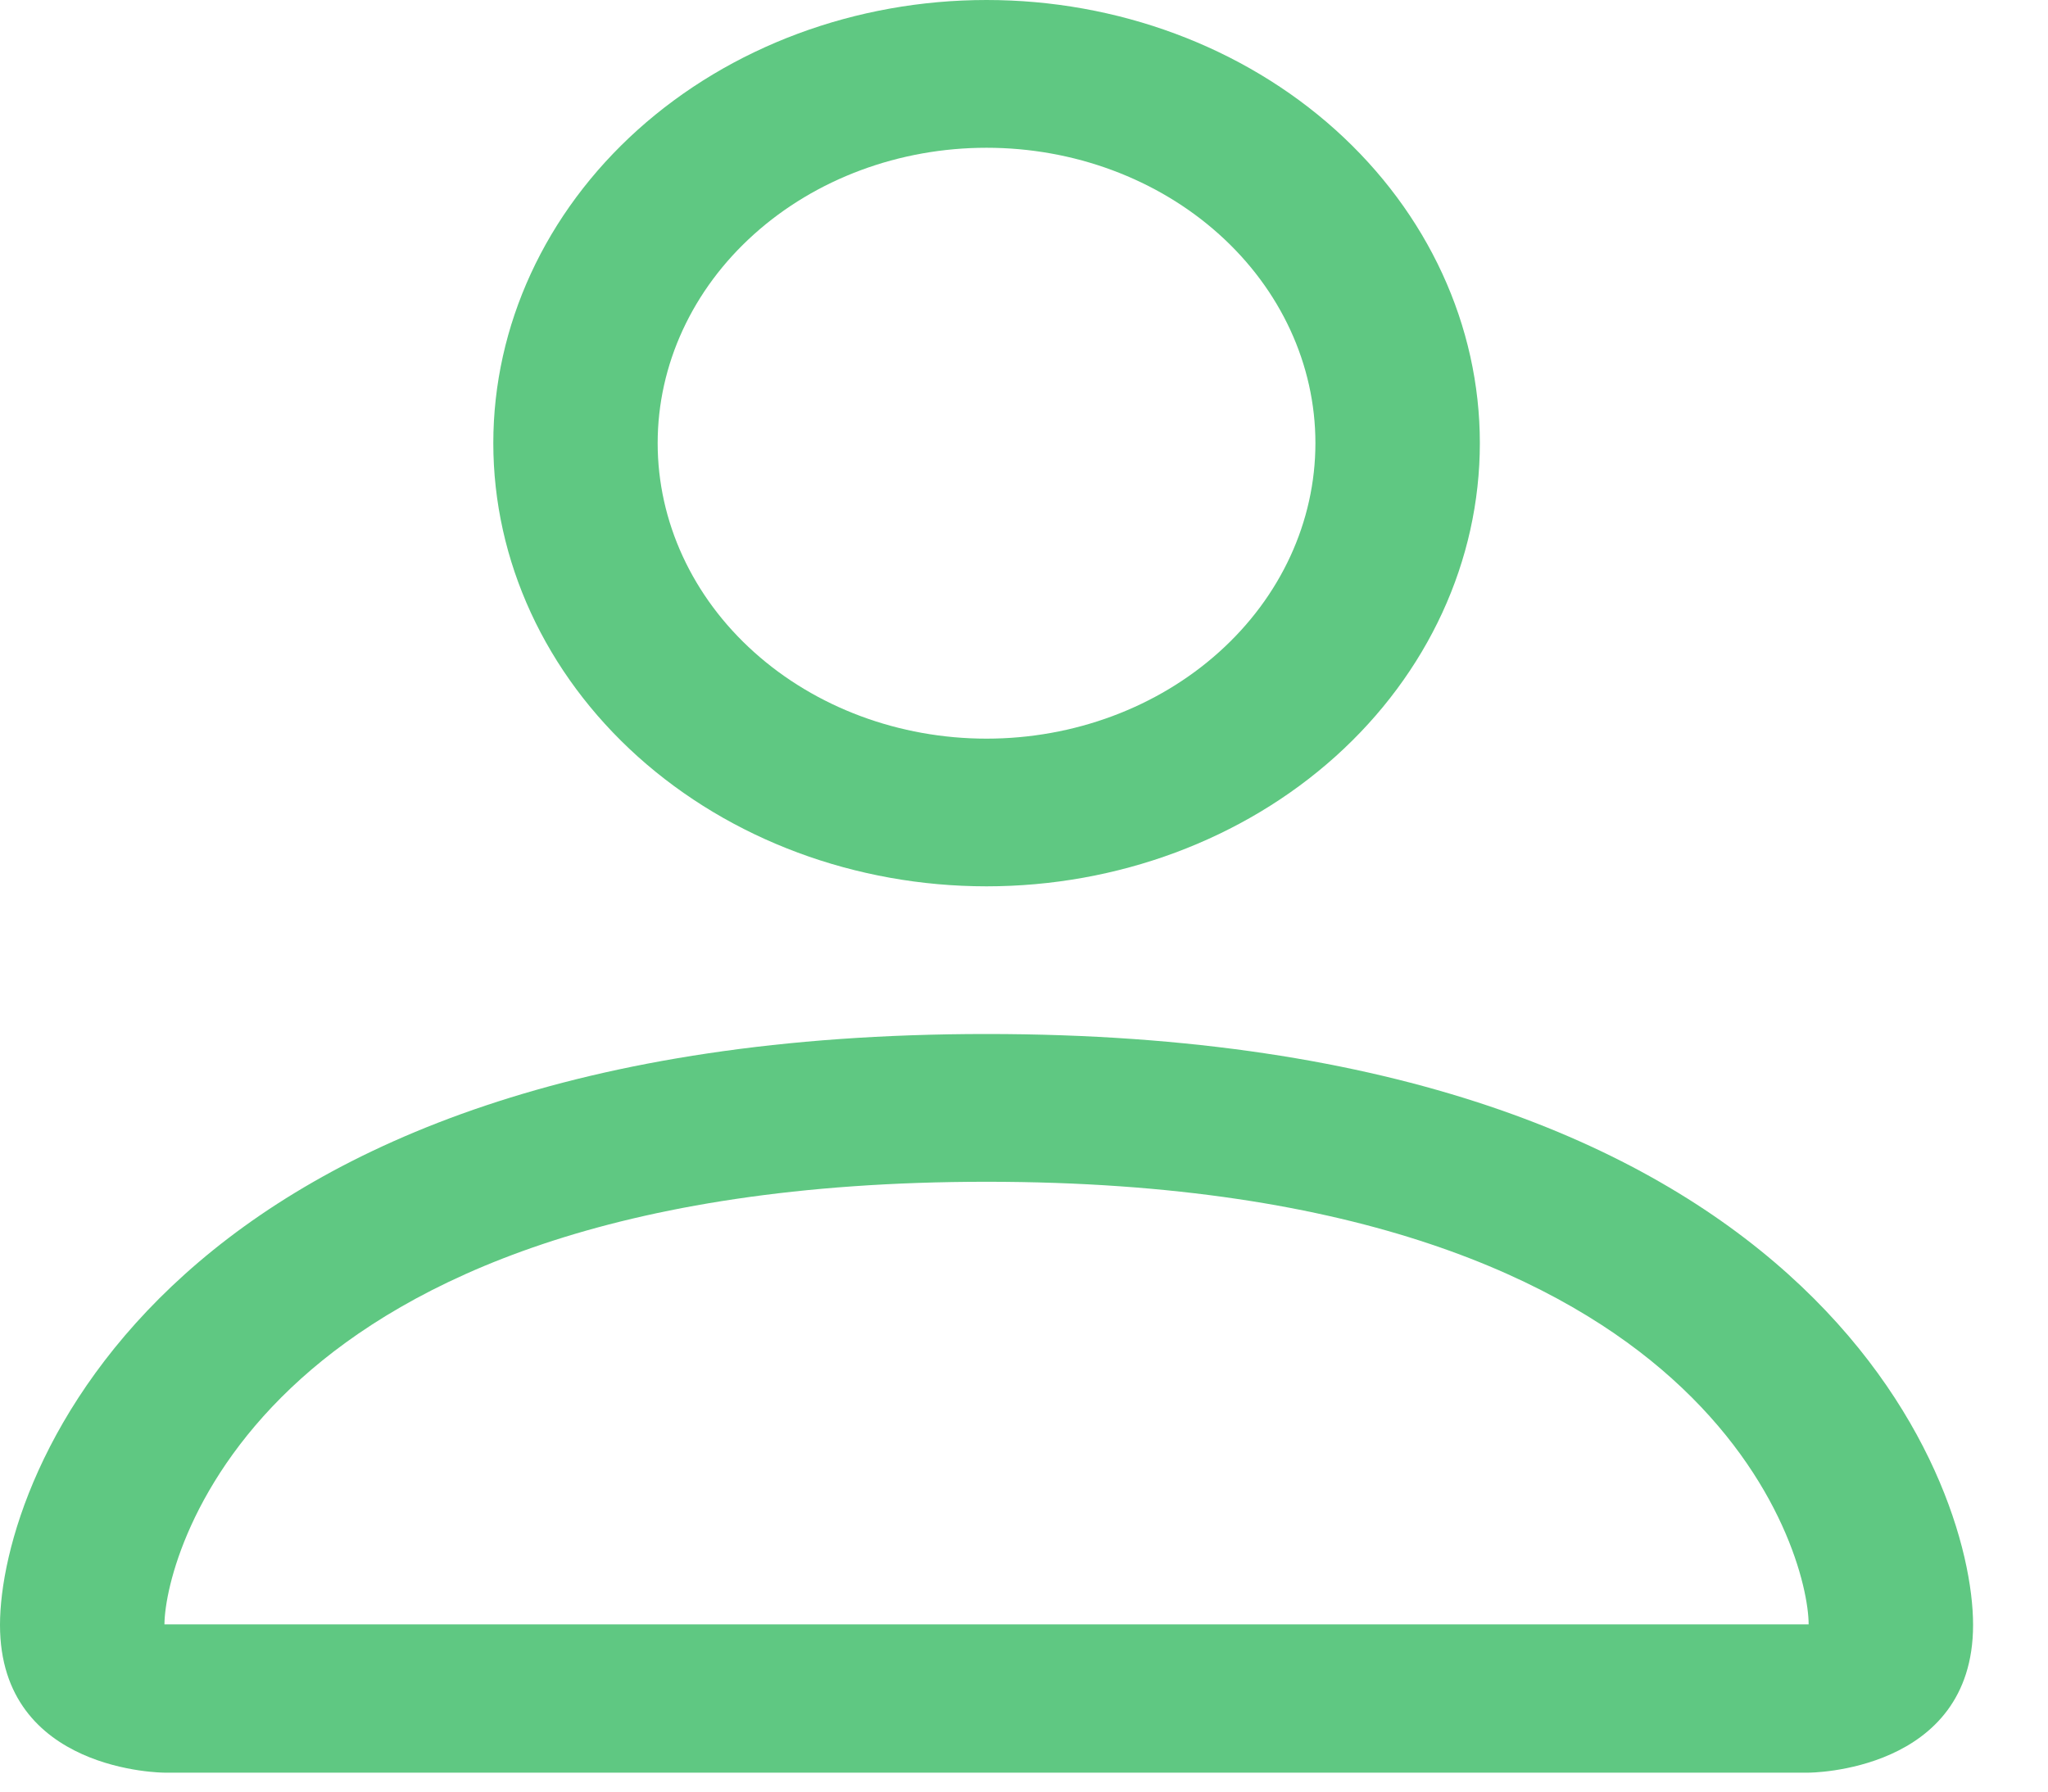 <svg width="24" height="21" viewBox="0 0 24 21" fill="none" xmlns="http://www.w3.org/2000/svg">
<path d="M11.561 10.389C13.094 10.389 14.565 9.842 15.649 8.868C16.733 7.893 17.342 6.572 17.342 5.194C17.342 3.817 16.733 2.496 15.649 1.521C14.565 0.547 13.094 0 11.561 0C10.028 0 8.558 0.547 7.474 1.521C6.39 2.496 5.781 3.817 5.781 5.194C5.781 6.572 6.39 7.893 7.474 8.868C8.558 9.842 10.028 10.389 11.561 10.389ZM15.415 5.194C15.415 6.113 15.009 6.994 14.286 7.643C13.563 8.293 12.583 8.658 11.561 8.658C10.539 8.658 9.559 8.293 8.836 7.643C8.113 6.994 7.707 6.113 7.707 5.194C7.707 4.276 8.113 3.395 8.836 2.746C9.559 2.096 10.539 1.732 11.561 1.732C12.583 1.732 13.563 2.096 14.286 2.746C15.009 3.395 15.415 4.276 15.415 5.194ZM23.122 19.047C23.122 20.778 21.195 20.778 21.195 20.778H1.927C1.927 20.778 0 20.778 0 19.047C0 17.315 1.927 12.12 11.561 12.12C21.195 12.12 23.122 17.315 23.122 19.047ZM21.195 19.04C21.194 18.614 20.899 17.332 19.592 16.158C18.336 15.029 15.972 13.852 11.561 13.852C7.149 13.852 4.786 15.029 3.53 16.158C2.224 17.332 1.931 18.614 1.927 19.04H21.195Z" fill="#5FC882"/>
</svg>
